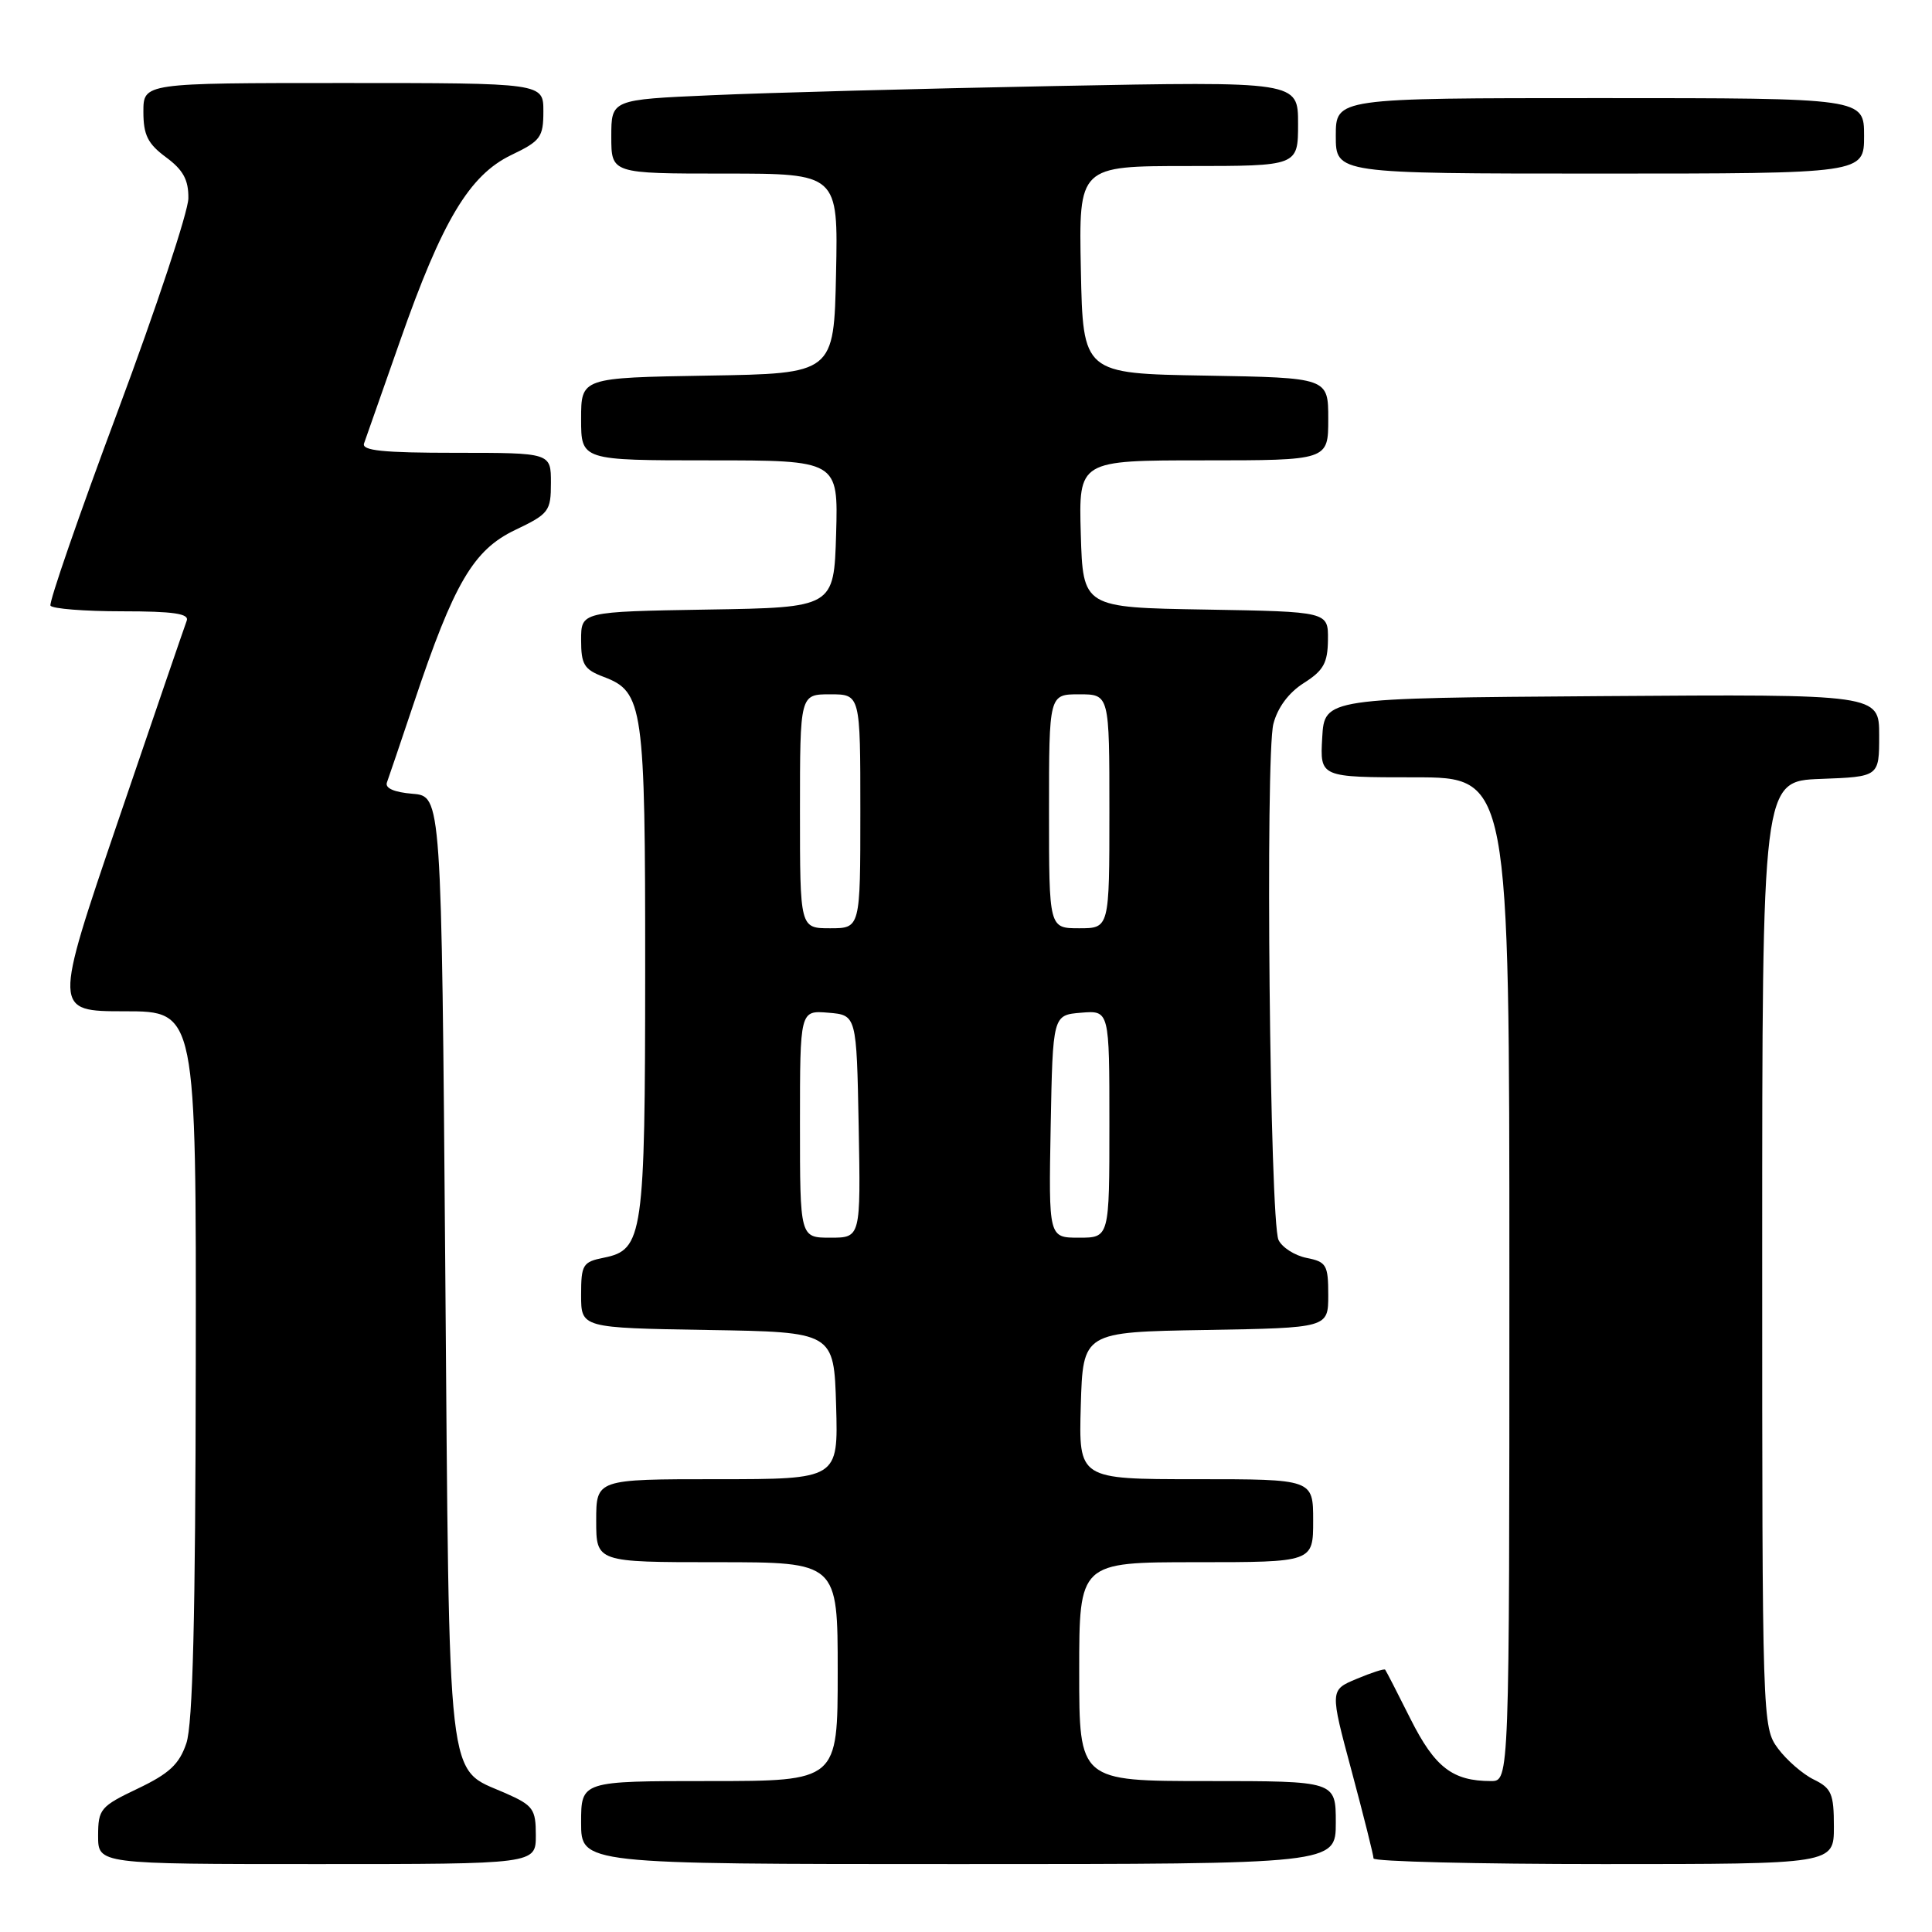 <?xml version="1.0" encoding="UTF-8" standalone="no"?>
<!DOCTYPE svg PUBLIC "-//W3C//DTD SVG 1.1//EN" "http://www.w3.org/Graphics/SVG/1.1/DTD/svg11.dtd" >
<svg xmlns="http://www.w3.org/2000/svg" xmlns:xlink="http://www.w3.org/1999/xlink" version="1.1" viewBox="0 0 256 256">
 <g >
 <path fill="currentColor"
d=" M 71.00 243.19 C 71.00 239.71 70.66 239.23 66.97 237.60 C 59.10 234.13 59.56 238.17 59.00 168.04 C 58.50 105.50 58.50 105.50 54.67 105.18 C 52.23 104.98 50.99 104.44 51.27 103.68 C 51.51 103.03 53.14 98.22 54.89 93.00 C 60.16 77.25 62.73 72.87 68.25 70.23 C 72.74 68.09 73.00 67.74 73.00 63.98 C 73.00 60.00 73.00 60.00 60.39 60.00 C 50.73 60.00 47.89 59.71 48.24 58.75 C 48.49 58.06 50.63 51.96 53.00 45.20 C 58.59 29.24 62.20 23.21 67.75 20.54 C 71.63 18.68 72.00 18.18 72.00 14.75 C 72.00 11.00 72.00 11.00 45.50 11.00 C 19.00 11.00 19.00 11.00 19.00 14.81 C 19.00 17.89 19.58 19.05 22.00 20.84 C 24.28 22.52 24.99 23.84 24.96 26.28 C 24.94 28.05 20.73 40.75 15.60 54.50 C 10.47 68.25 6.46 79.84 6.69 80.25 C 6.93 80.66 11.19 81.00 16.17 81.00 C 22.99 81.00 25.10 81.31 24.74 82.25 C 24.48 82.94 20.39 94.86 15.66 108.75 C 7.06 134.00 7.06 134.00 16.53 134.00 C 26.00 134.00 26.00 134.00 25.94 180.75 C 25.90 214.22 25.55 228.49 24.69 231.00 C 23.75 233.78 22.42 235.01 18.25 237.00 C 13.30 239.36 13.01 239.71 13.00 243.25 C 13.00 247.00 13.00 247.00 42.00 247.00 C 71.00 247.00 71.00 247.00 71.00 243.19 Z  M 177.00 241.50 C 177.00 236.00 177.00 236.00 160.00 236.00 C 143.00 236.00 143.00 236.00 143.00 221.50 C 143.00 207.00 143.00 207.00 158.50 207.00 C 174.00 207.00 174.00 207.00 174.00 201.50 C 174.00 196.00 174.00 196.00 158.46 196.00 C 142.93 196.00 142.93 196.00 143.21 186.25 C 143.50 176.50 143.50 176.50 159.75 176.23 C 176.00 175.95 176.00 175.95 176.00 171.60 C 176.00 167.61 175.76 167.20 173.13 166.68 C 171.55 166.36 169.88 165.29 169.41 164.30 C 168.26 161.82 167.64 100.16 168.73 95.92 C 169.29 93.75 170.76 91.77 172.77 90.50 C 175.37 88.85 175.93 87.85 175.96 84.77 C 176.00 81.05 176.00 81.05 159.75 80.77 C 143.50 80.50 143.50 80.50 143.21 70.75 C 142.93 61.00 142.93 61.00 159.46 61.00 C 176.00 61.00 176.00 61.00 176.00 55.52 C 176.00 50.05 176.00 50.05 159.75 49.77 C 143.50 49.50 143.50 49.50 143.22 35.75 C 142.94 22.00 142.94 22.00 157.47 22.00 C 172.00 22.00 172.00 22.00 172.00 16.39 C 172.00 10.78 172.00 10.78 139.75 11.40 C 122.01 11.74 101.54 12.29 94.25 12.62 C 81.00 13.20 81.00 13.20 81.00 18.10 C 81.00 23.00 81.00 23.00 96.03 23.00 C 111.06 23.00 111.06 23.00 110.78 36.25 C 110.50 49.50 110.50 49.50 93.75 49.77 C 77.00 50.05 77.00 50.05 77.00 55.52 C 77.00 61.00 77.00 61.00 94.04 61.00 C 111.07 61.00 111.07 61.00 110.79 70.75 C 110.50 80.50 110.50 80.50 93.75 80.77 C 77.00 81.05 77.00 81.05 77.00 84.80 C 77.00 88.06 77.40 88.71 79.99 89.69 C 85.24 91.67 85.50 93.52 85.49 128.50 C 85.48 163.75 85.21 165.61 80.02 166.65 C 77.22 167.21 77.00 167.56 77.00 171.60 C 77.00 175.95 77.00 175.95 93.75 176.23 C 110.50 176.50 110.50 176.50 110.79 186.25 C 111.07 196.00 111.07 196.00 95.04 196.00 C 79.00 196.00 79.00 196.00 79.00 201.50 C 79.00 207.00 79.00 207.00 95.00 207.00 C 111.00 207.00 111.00 207.00 111.00 221.50 C 111.00 236.00 111.00 236.00 94.00 236.00 C 77.00 236.00 77.00 236.00 77.00 241.50 C 77.00 247.00 77.00 247.00 127.00 247.00 C 177.00 247.00 177.00 247.00 177.00 241.50 Z  M 243.00 242.05 C 243.00 237.69 242.69 236.95 240.34 235.80 C 238.88 235.09 236.74 233.23 235.59 231.68 C 233.52 228.88 233.50 228.19 233.50 166.18 C 233.50 103.50 233.50 103.50 241.25 103.21 C 249.00 102.92 249.00 102.92 249.00 97.45 C 249.00 91.98 249.00 91.98 212.25 92.24 C 175.50 92.50 175.50 92.50 175.20 97.75 C 174.90 103.00 174.90 103.00 187.45 103.00 C 200.00 103.00 200.00 103.00 200.00 169.50 C 200.00 236.00 200.00 236.00 197.57 236.00 C 192.47 236.00 190.13 234.19 186.91 227.79 C 185.18 224.33 183.66 221.38 183.54 221.24 C 183.41 221.09 181.71 221.64 179.76 222.46 C 176.21 223.94 176.21 223.94 179.11 234.72 C 180.70 240.65 182.00 245.84 182.00 246.25 C 182.00 246.66 195.72 247.00 212.50 247.00 C 243.00 247.00 243.00 247.00 243.00 242.05 Z  M 247.00 18.00 C 247.00 13.00 247.00 13.00 212.00 13.00 C 177.00 13.00 177.00 13.00 177.00 18.00 C 177.00 23.00 177.00 23.00 212.00 23.00 C 247.00 23.00 247.00 23.00 247.00 18.00 Z  M 106.00 148.94 C 106.00 133.88 106.00 133.88 109.75 134.19 C 113.50 134.50 113.50 134.50 113.78 149.25 C 114.05 164.00 114.05 164.00 110.03 164.00 C 106.00 164.00 106.00 164.00 106.00 148.94 Z  M 139.22 149.25 C 139.50 134.50 139.50 134.50 143.25 134.19 C 147.00 133.88 147.00 133.88 147.00 148.94 C 147.00 164.00 147.00 164.00 142.97 164.00 C 138.95 164.00 138.95 164.00 139.22 149.25 Z  M 106.00 107.50 C 106.00 92.00 106.00 92.00 110.00 92.00 C 114.00 92.00 114.00 92.00 114.00 107.50 C 114.00 123.00 114.00 123.00 110.00 123.00 C 106.00 123.00 106.00 123.00 106.00 107.50 Z  M 139.00 107.50 C 139.00 92.00 139.00 92.00 143.00 92.00 C 147.00 92.00 147.00 92.00 147.00 107.50 C 147.00 123.00 147.00 123.00 143.00 123.00 C 139.00 123.00 139.00 123.00 139.00 107.50 Z "/>
</g>
</svg>
